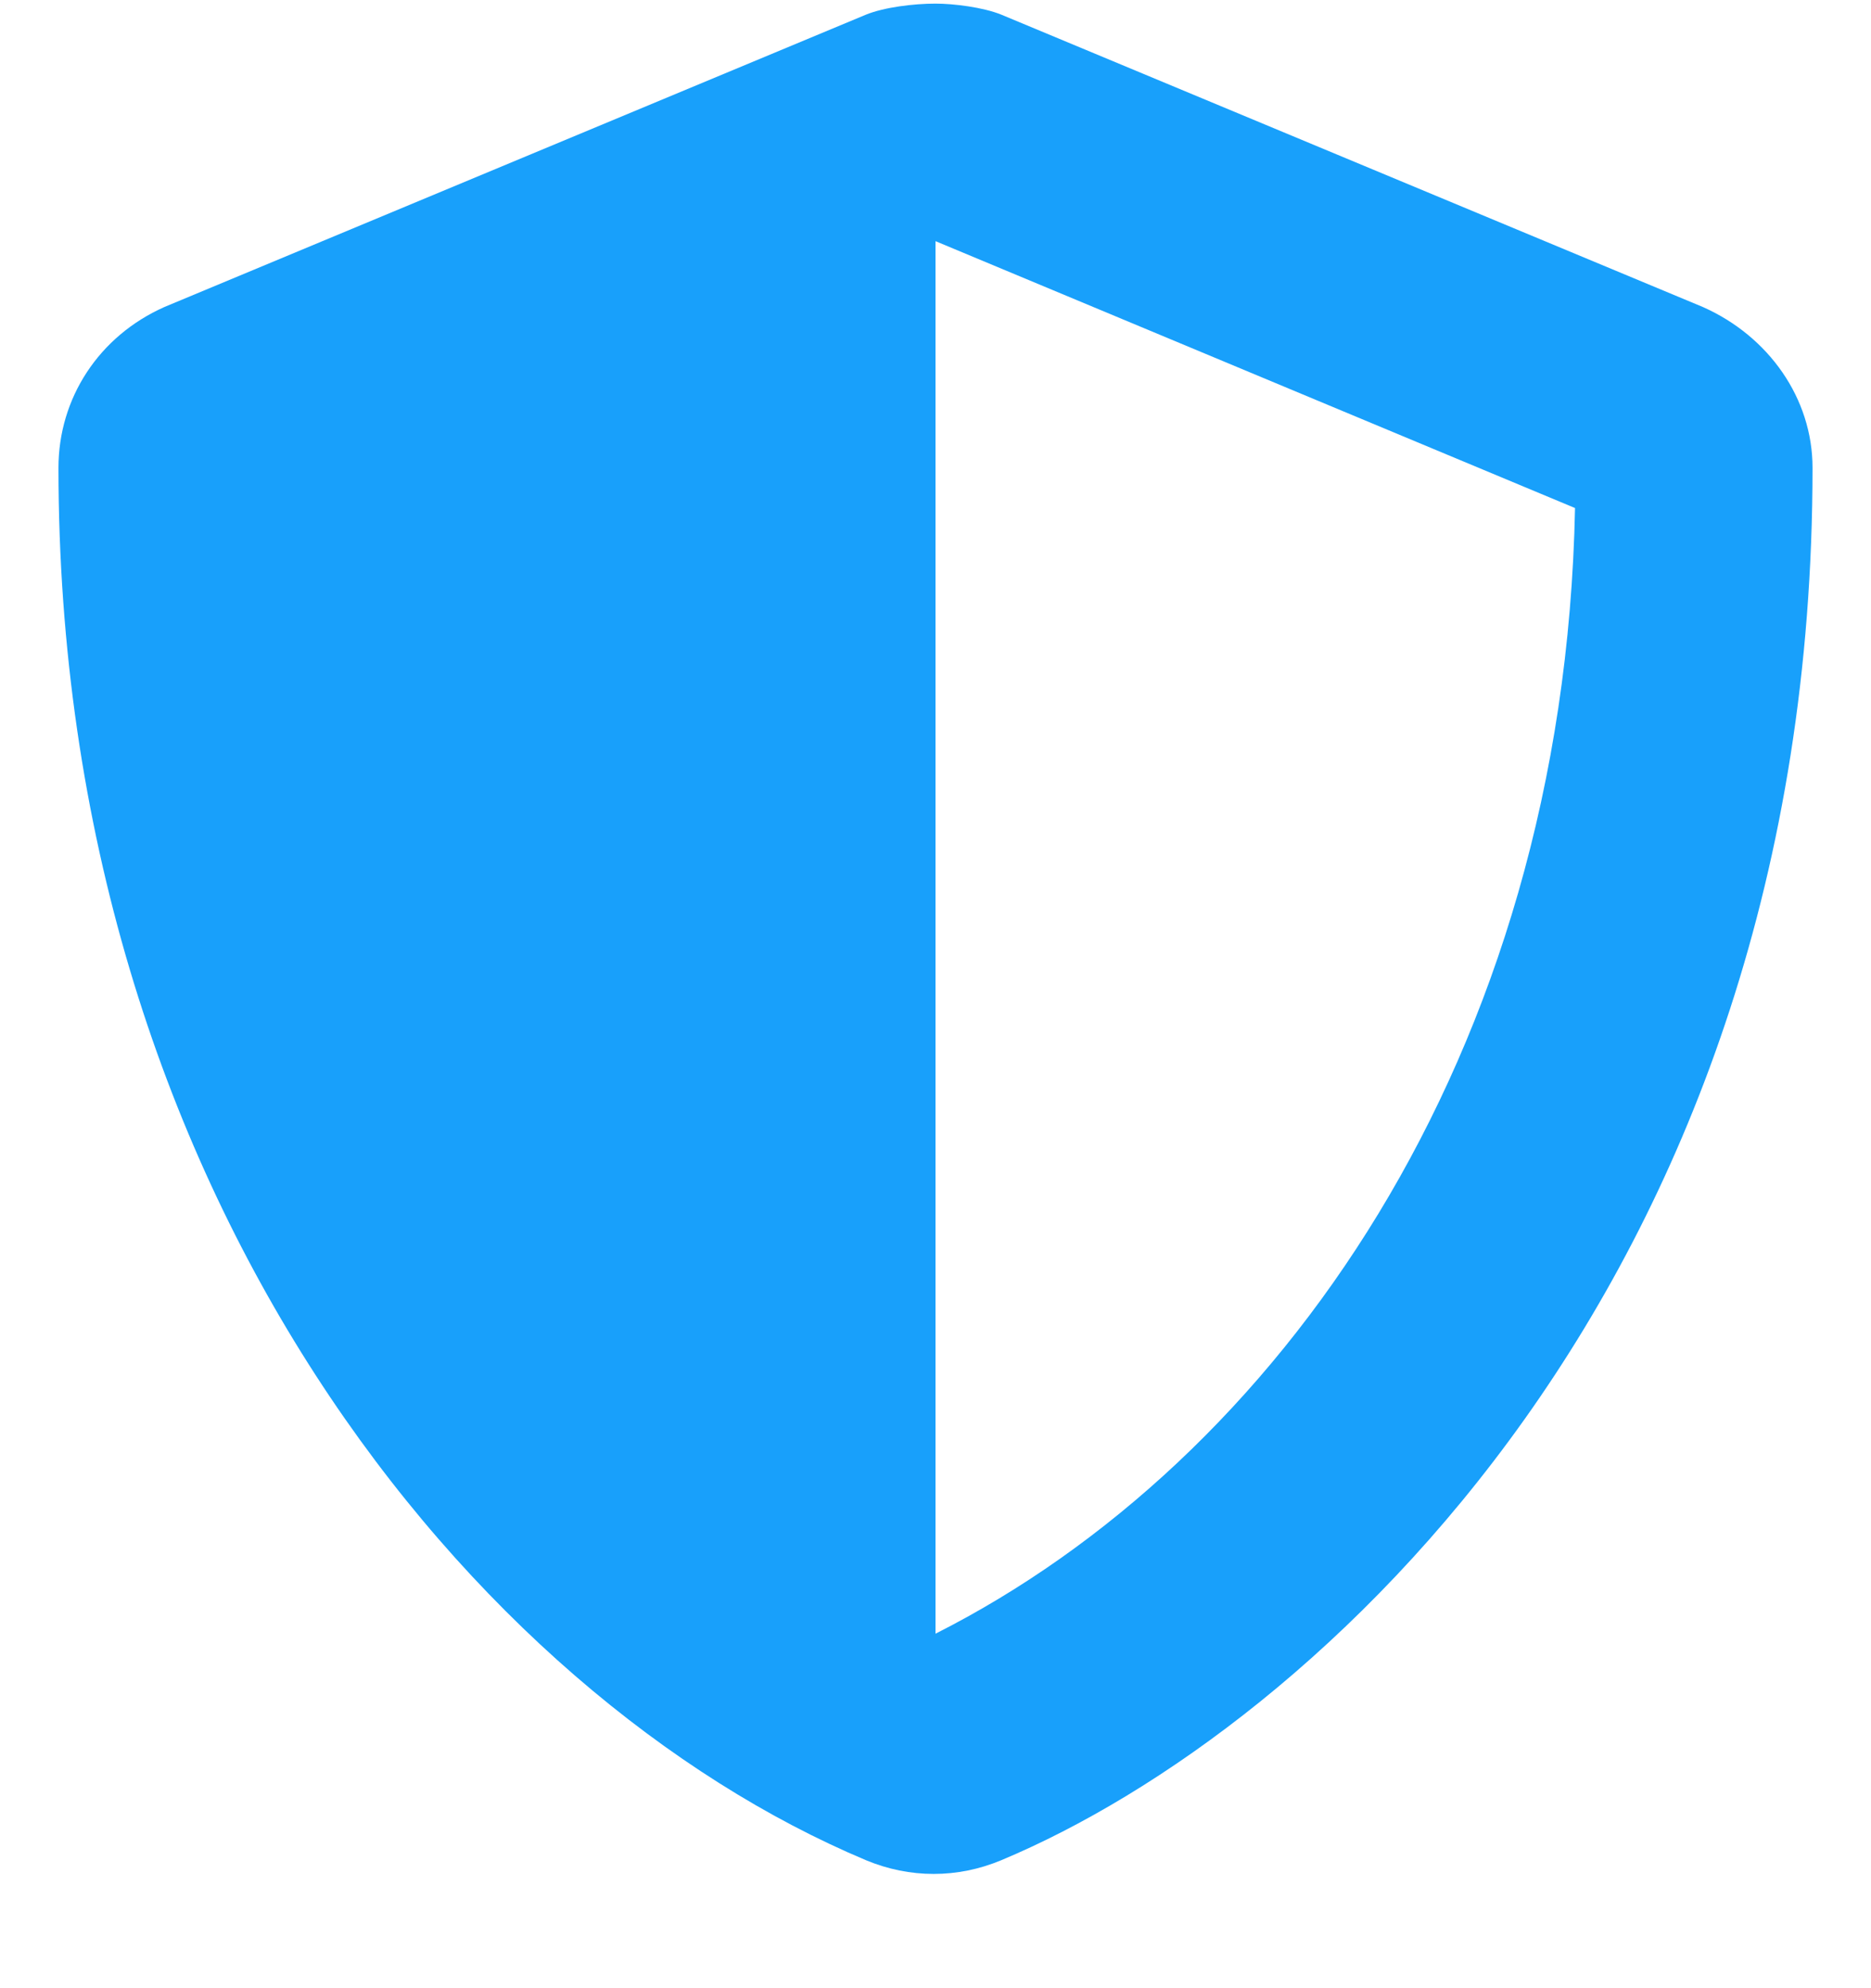 <svg width="16" height="17" viewBox="0 0 16 17" fill="none" xmlns="http://www.w3.org/2000/svg">
<path d="M14.562 2.625L8.562 0.125C8.406 0.062 8.156 0.031 8 0.031C7.812 0.031 7.562 0.062 7.406 0.125L1.406 2.625C0.844 2.875 0.5 3.406 0.5 4C0.5 10.219 4.062 14.5 7.406 15.906C7.781 16.062 8.188 16.062 8.562 15.906C11.25 14.781 15.5 10.938 15.5 4C15.5 3.406 15.125 2.875 14.562 2.625ZM8 13.969V2.062L13.469 4.344C13.375 9.062 10.906 12.5 8 13.969Z" fill="#18A0FB"/>
</svg>
